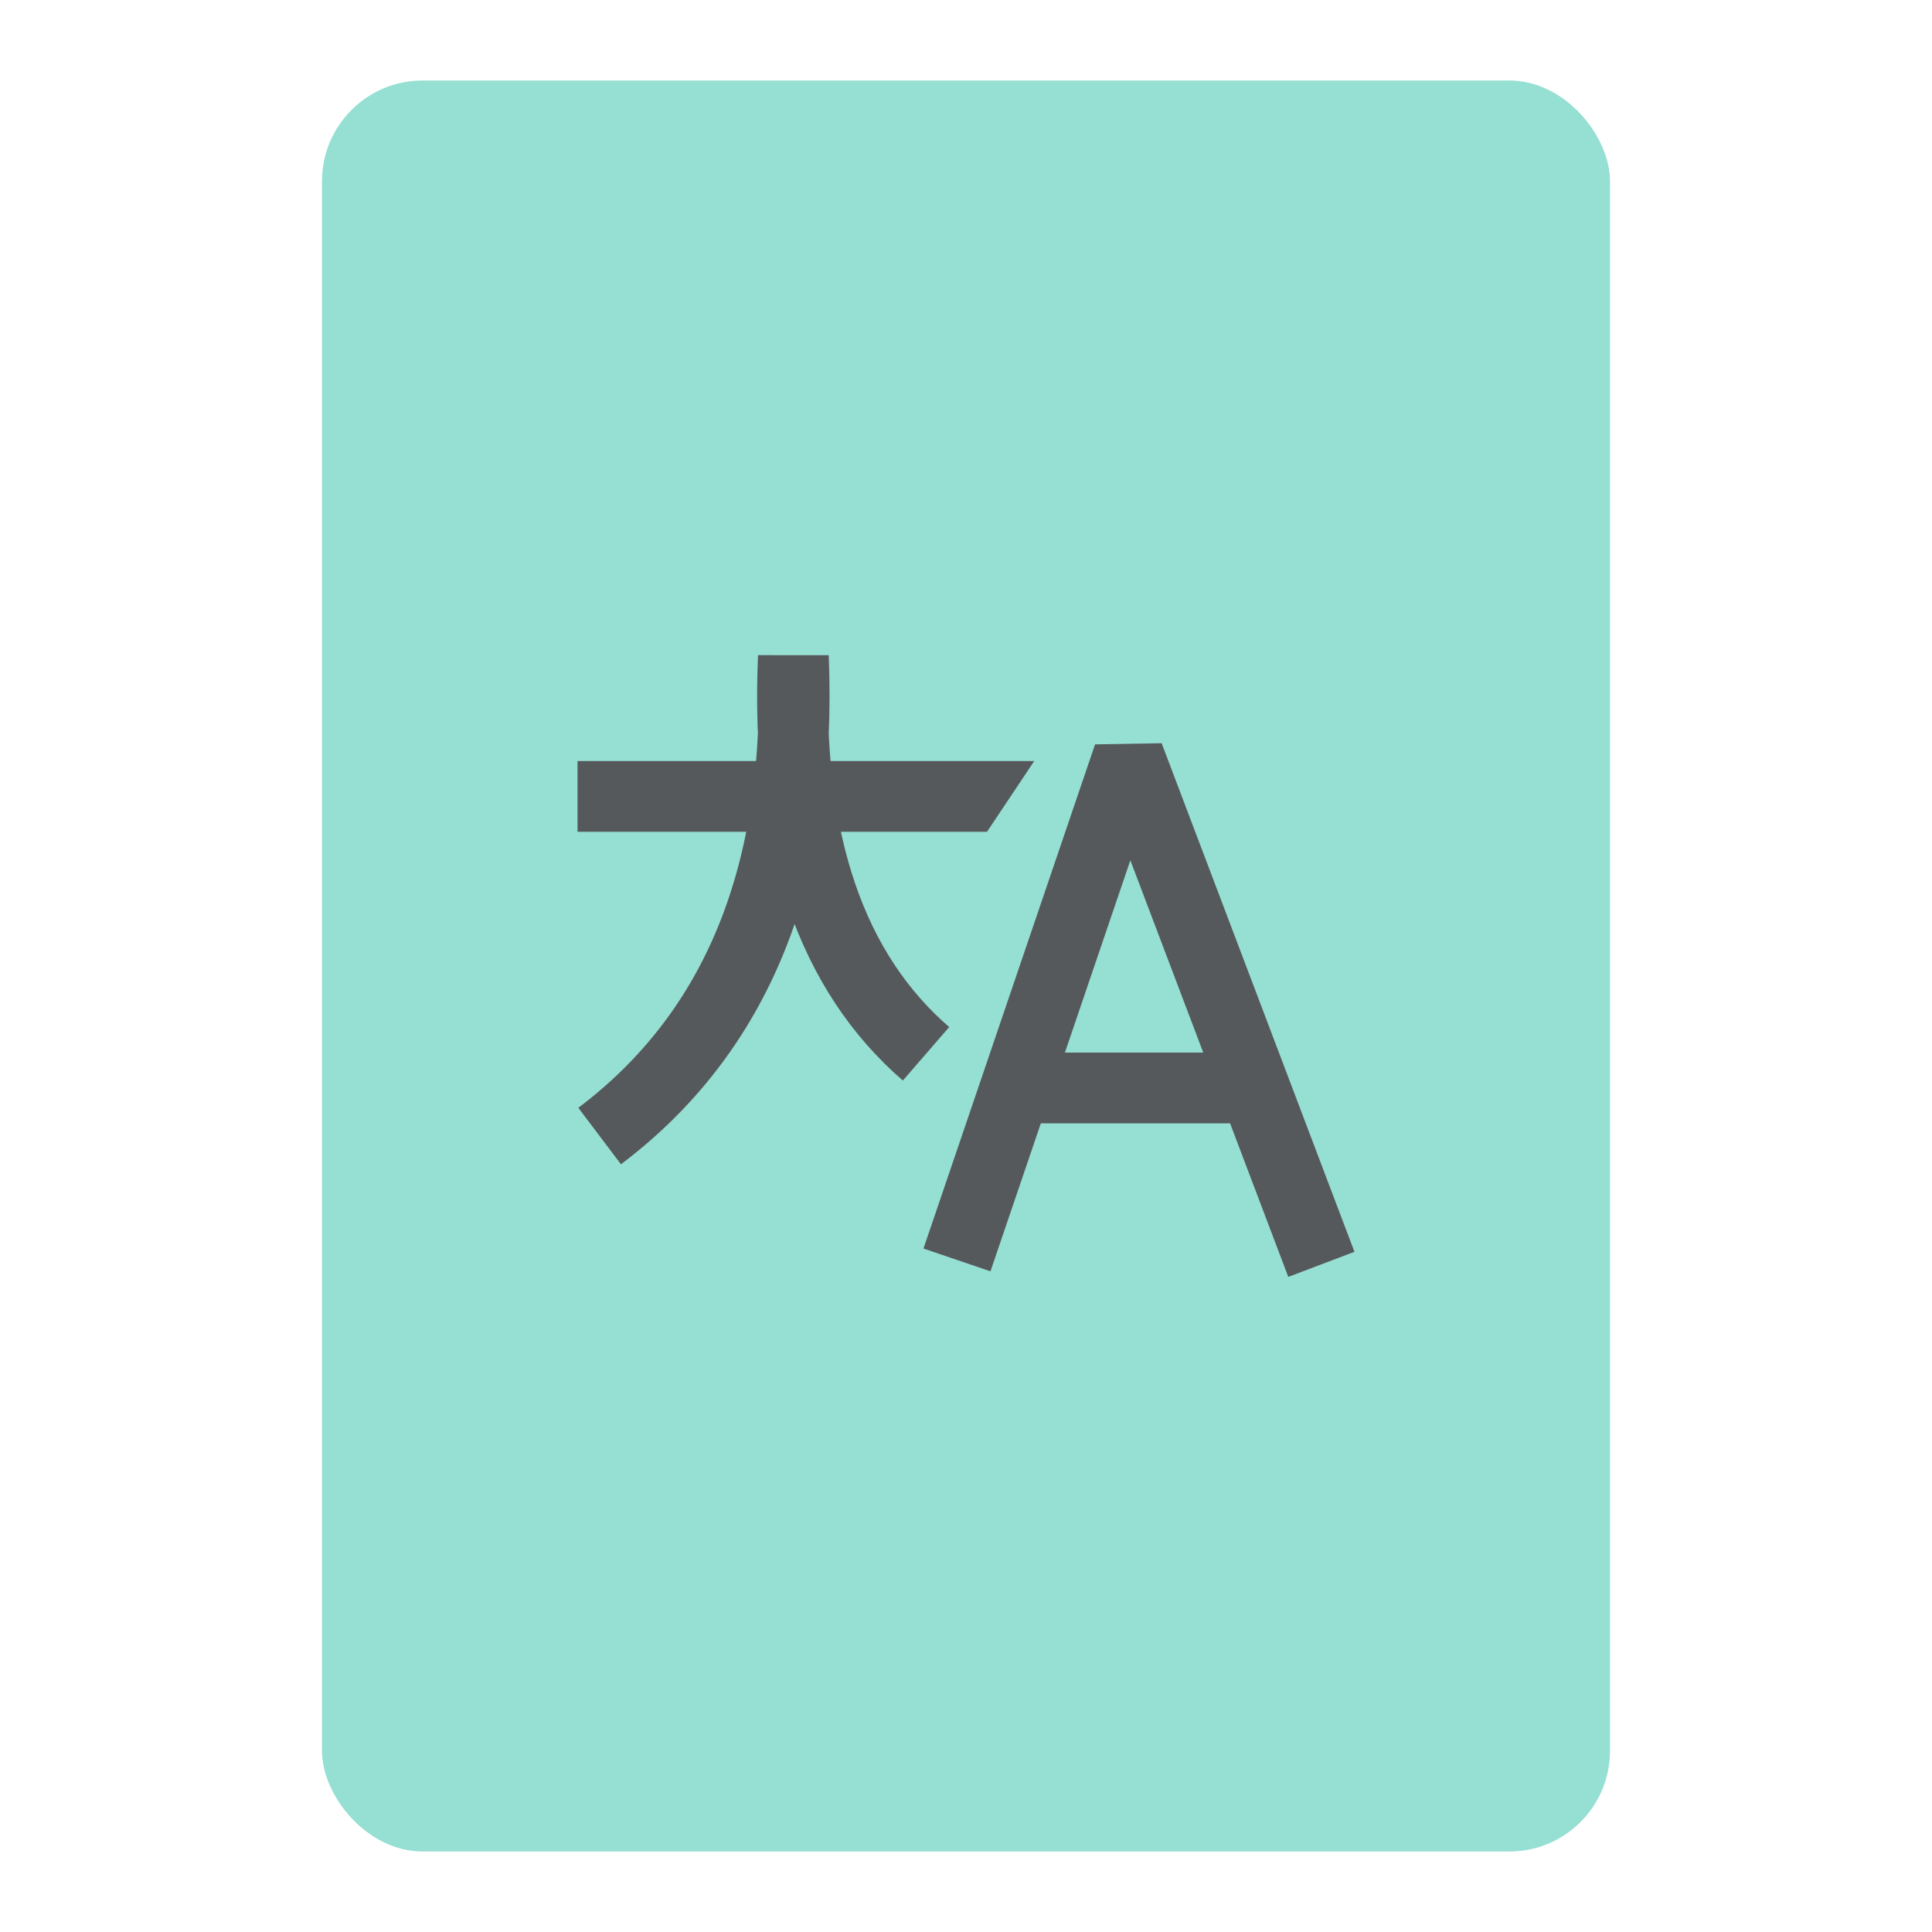 <?xml version="1.0" encoding="UTF-8"?>
<svg version="1.1" viewBox="0 0 192 192" xml:space="preserve" xmlns="http://www.w3.org/2000/svg">
	 <rect class="a" x="32" y="8" width="128" height="176" rx="10" fill="#96dfd3"/><path d="m57.394 75.631v7.032h40.694l4.693-7.032z" color="#000000" fill="#56595b" stroke-linejoin="round" stroke-width=".756" style="-inkscape-stroke:none"/><path d="m59.592 112.9c13.634-10.293 20.148-26.098 19.25-47.642-0.794 18.586 3.902 31.427 13.185 39.467" fill="none" stroke="#56595b" stroke-linejoin="bevel" stroke-width="7.032"/><path d="m95.103 125.21 17.052-50.103 19.162 50.542" fill="none" stroke="#56595b" stroke-linejoin="bevel" stroke-width="7.032"/><path d="m100.92 108.12h23.758" fill="none" stroke="#56595b" stroke-width="7.032"/></svg>
